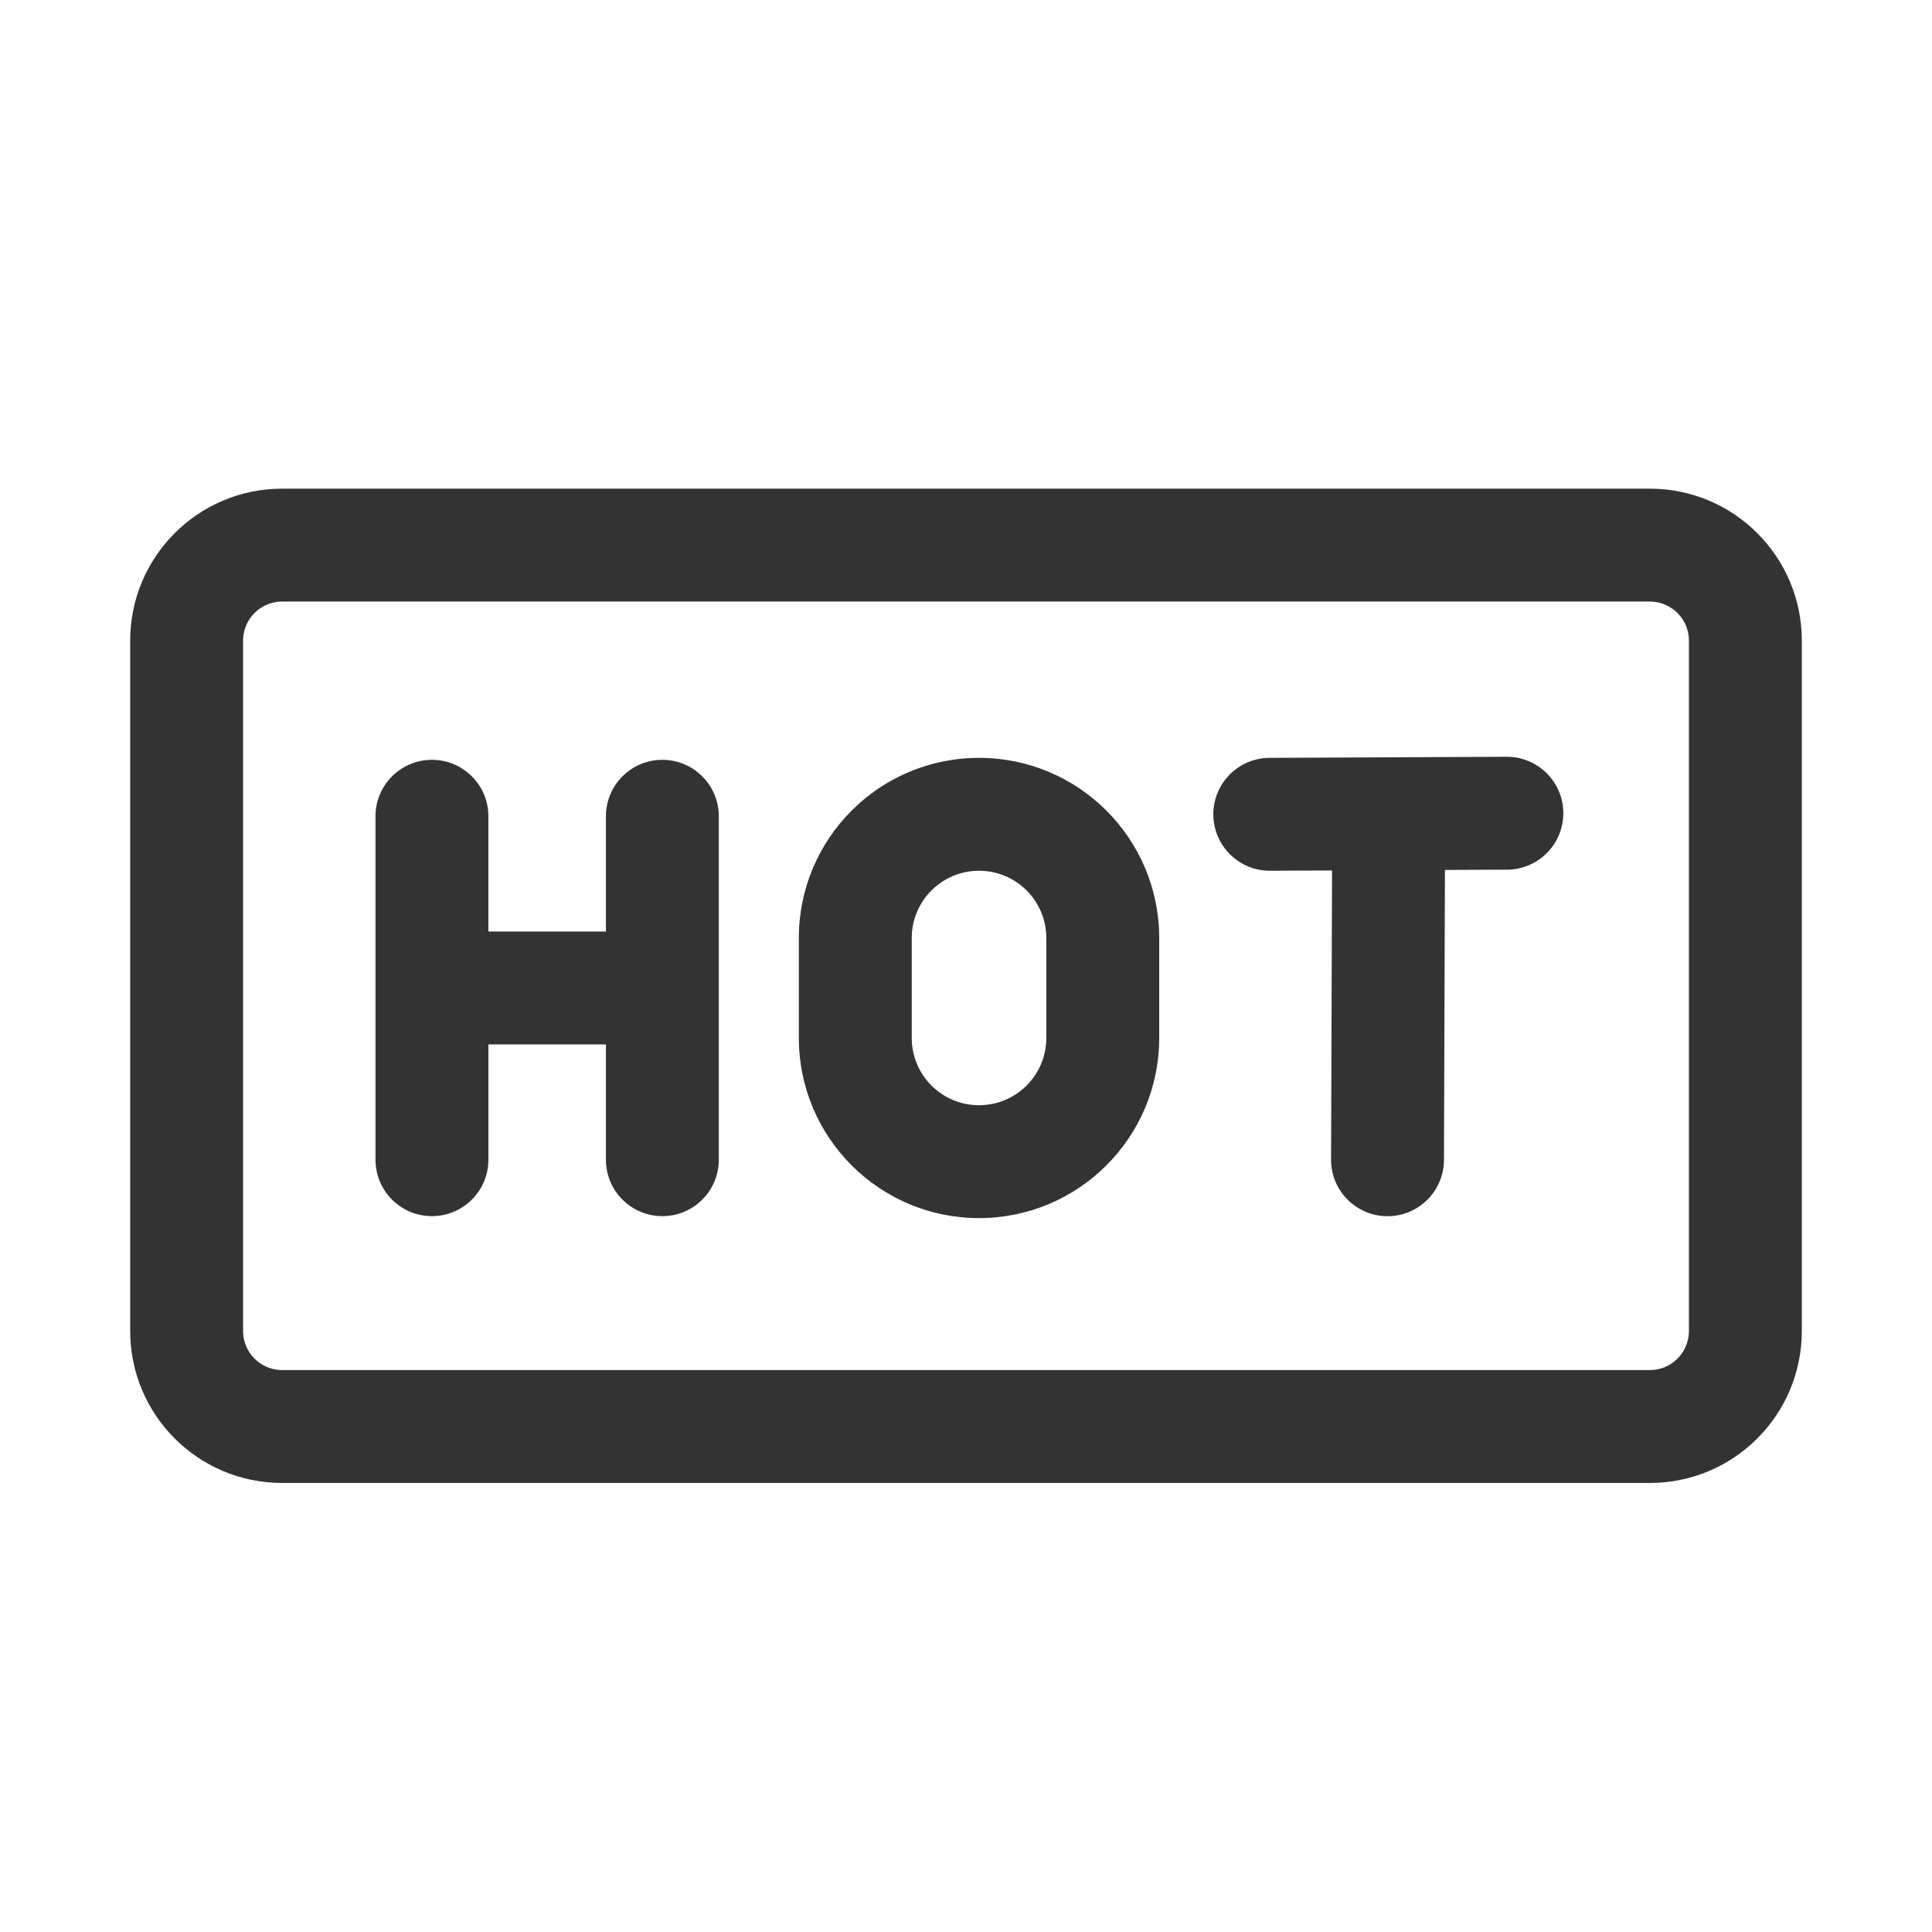 <?xml version="1.0" standalone="no"?><!DOCTYPE svg PUBLIC "-//W3C//DTD SVG 1.1//EN" "http://www.w3.org/Graphics/SVG/1.1/DTD/svg11.dtd"><svg t="1615171090224" class="icon" viewBox="0 0 1024 1024" version="1.1" xmlns="http://www.w3.org/2000/svg" p-id="17437" xmlns:xlink="http://www.w3.org/1999/xlink" width="200" height="200"><defs><style type="text/css"></style></defs><path d="M874.455 259C918.939 259 955 295.062 955 339.546v365.908C955 749.938 918.939 786 874.455 786h-724.91C105.061 786 69 749.938 69 705.454V339.546C69 295.062 105.061 259 149.545 259h724.91z m0 59.834h-724.91c-11.234 0-20.38 8.945-20.702 20.101l-0.01 0.61v365.91c0 11.234 8.945 20.38 20.102 20.702l0.61 0.009h724.91c11.234 0 20.38-8.945 20.702-20.101l0.01-0.61v-365.91c0-11.234-8.945-20.38-20.102-20.702l-0.61-0.009z m-355.551 82.847c52.745 0 95.504 42.759 95.504 95.505v52.93c0 52.745-42.759 95.504-95.504 95.504-52.745 0-95.504-42.759-95.504-95.504v-52.93c0-52.746 42.759-95.505 95.504-95.505z m279.63-0.575c16.522-0.075 29.978 13.257 30.054 29.78 0.074 16.286-12.88 29.593-29.074 30.042l-0.706 0.012-32.964 0.15-0.513 153.706c-0.055 16.523-13.494 29.872-30.017 29.817-16.286-0.054-29.49-13.113-29.81-29.31l-0.006-0.707 0.512-153.232-32.862 0.151c-16.522 0.076-29.977-13.257-30.053-29.78-0.075-16.286 12.879-29.593 29.073-30.042l0.706-0.011 125.66-0.576z m-447.466 1.617c16.287 0 29.534 13.015 29.909 29.211l0.008 0.706v182.02c0 16.524-13.394 29.918-29.917 29.918-16.287 0-29.534-13.014-29.909-29.211l-0.008-0.706v-61.094h-62.294v61.094c0 16.523-13.394 29.917-29.917 29.917-16.286 0-29.533-13.014-29.908-29.211l-0.009-0.706V432.64c0-16.523 13.395-29.918 29.917-29.918 16.287 0 29.534 13.015 29.909 29.211l0.008 0.706v61.093h62.294V432.64c0-16.522 13.394-29.917 29.917-29.917z m167.836 58.792c-19.457 0-35.275 15.579-35.663 34.943l-0.007 0.728v52.93c0 19.7 15.97 35.67 35.67 35.67 19.457 0 35.275-15.578 35.663-34.942l0.007-0.728v-52.93c0-19.7-15.97-35.67-35.67-35.67z" fill="#333333" p-id="17438"></path></svg>